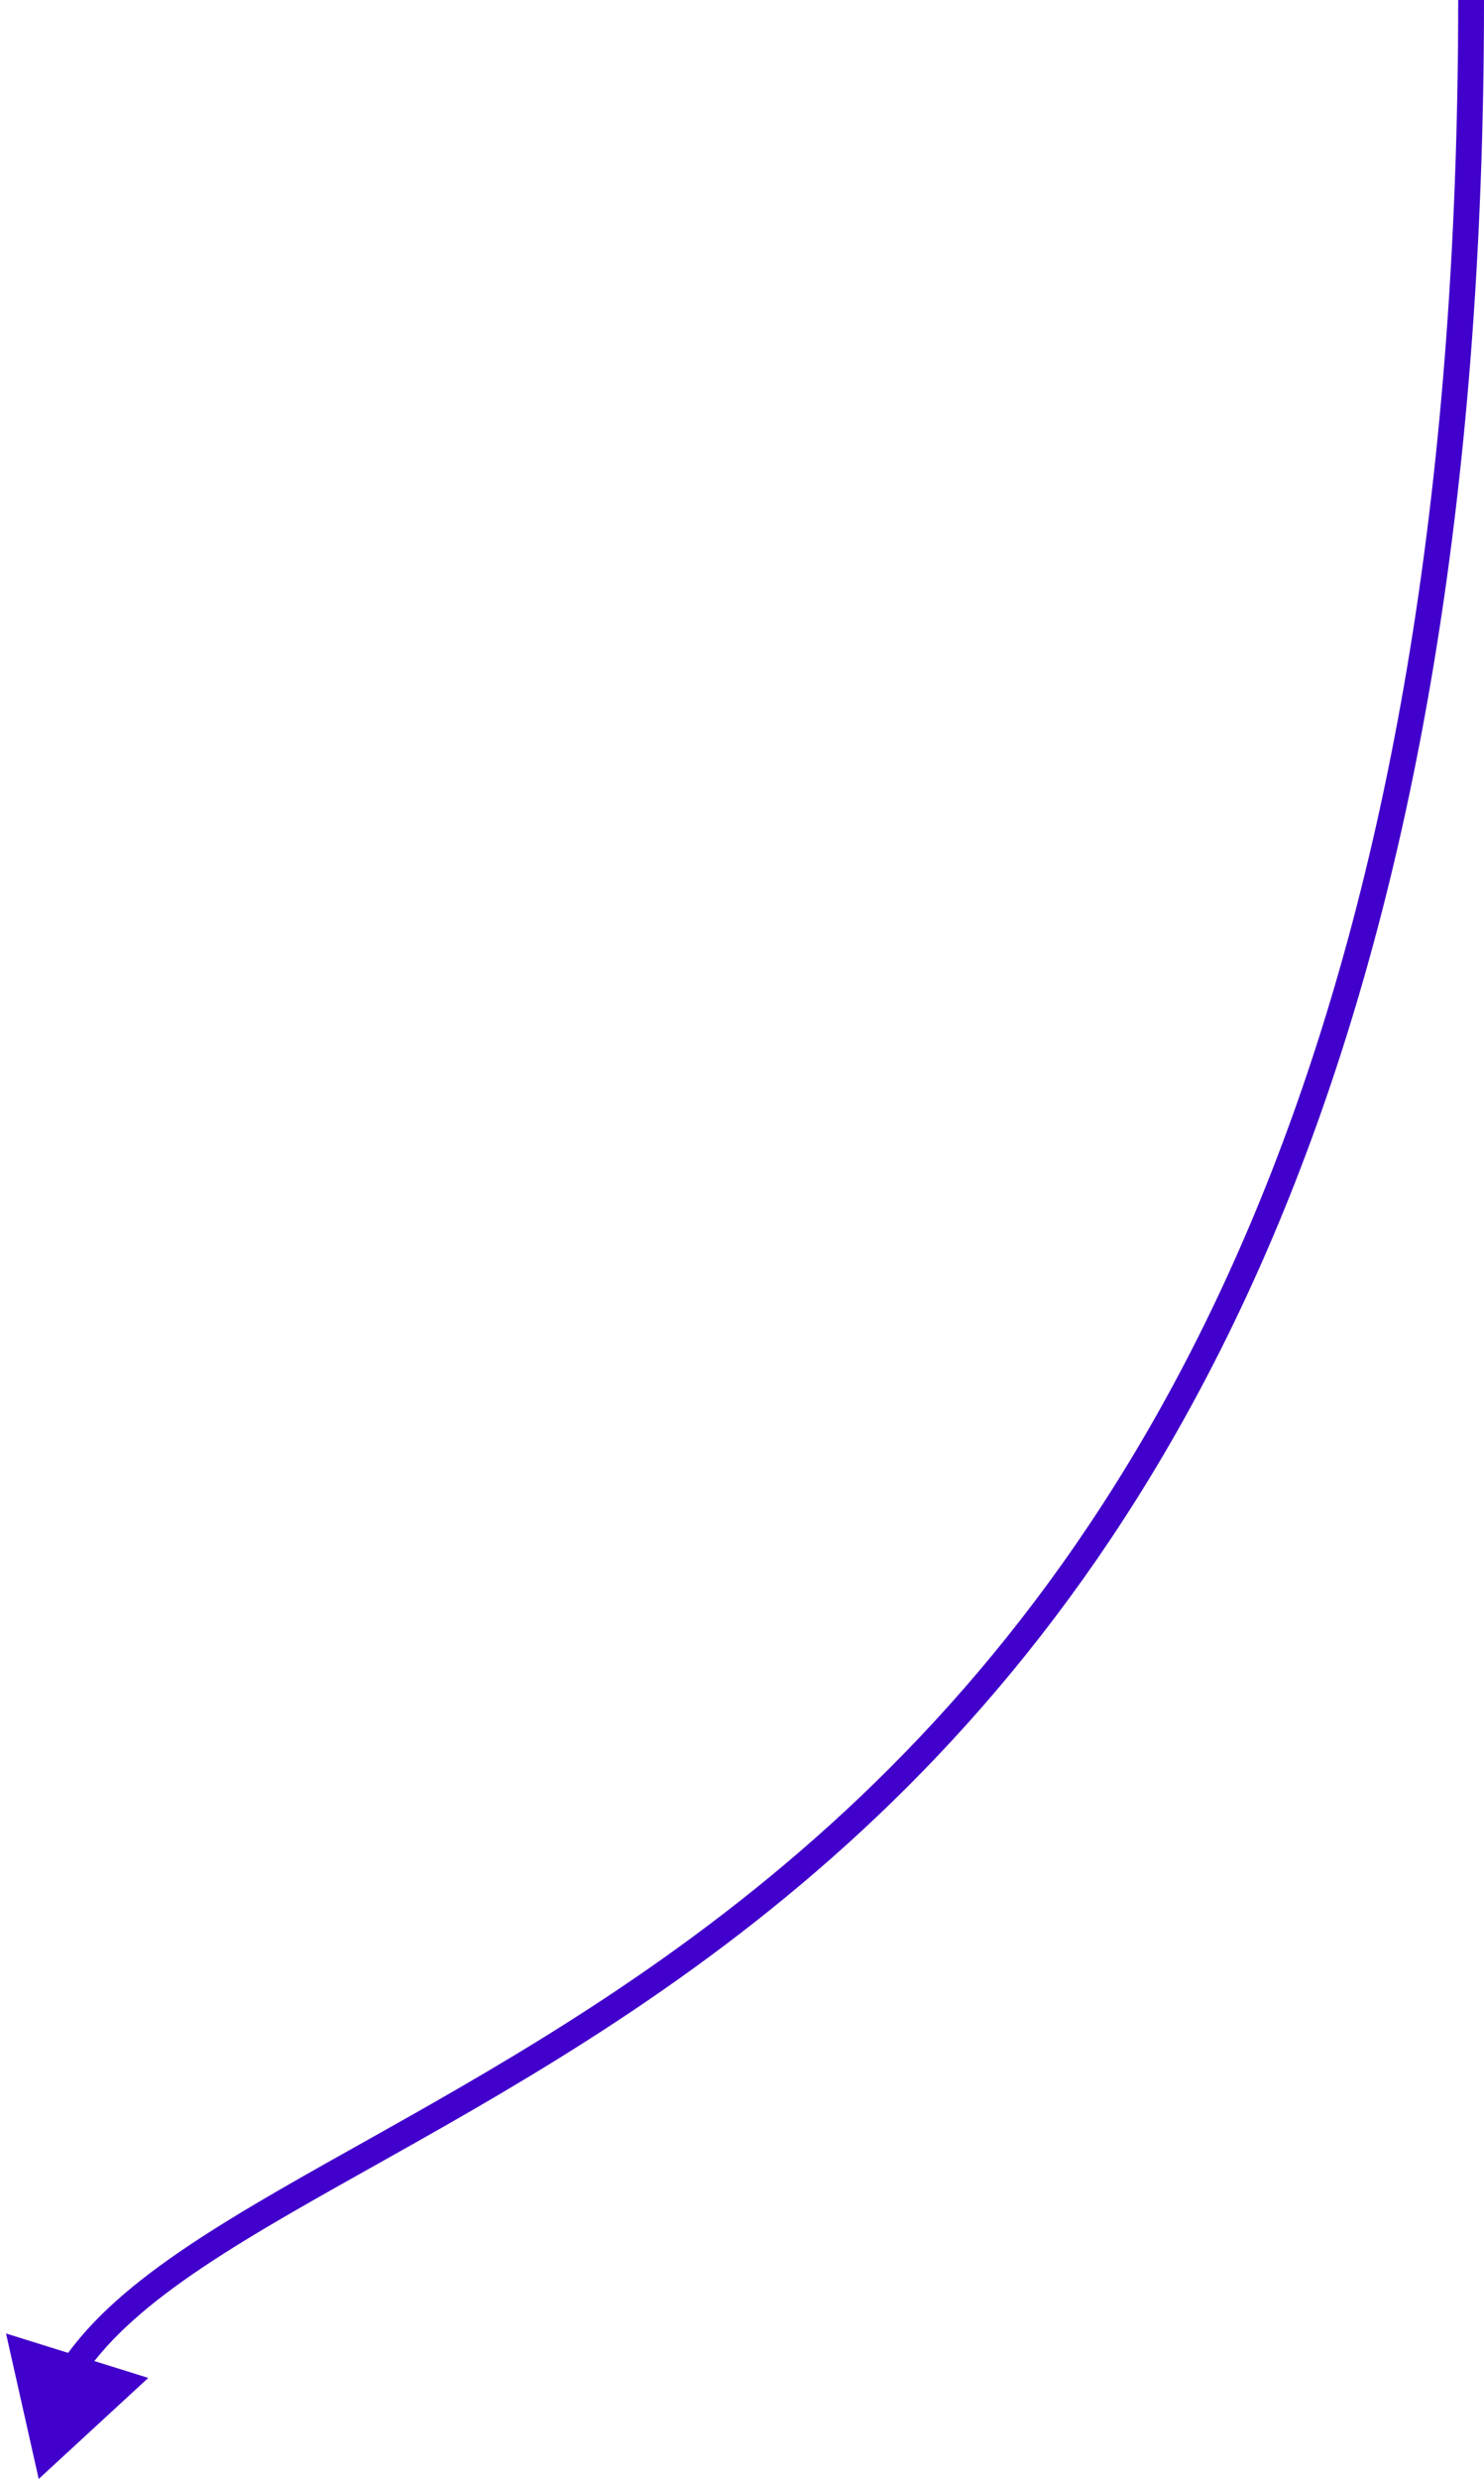 <svg width="115" height="192" viewBox="0 0 115 192" fill="none" xmlns="http://www.w3.org/2000/svg"><path d="M3 192L0.467 180.734L11.49 184.174L3 192ZM115 7.93893e-06C115 78.46 92.076 118.333 66.869 141.718C54.293 153.385 41.191 160.907 30.237 167.054C24.747 170.136 19.83 172.853 15.752 175.581C11.671 178.311 8.518 180.996 6.509 183.969L4.852 182.85C7.076 179.557 10.482 176.7 14.64 173.919C18.8 171.136 23.8 168.373 29.259 165.31C40.202 159.168 53.121 151.744 65.509 140.252C90.229 117.318 113 78.02 113 7.79717e-06L115 7.93893e-06Z" fill="#4100CB"/></svg>